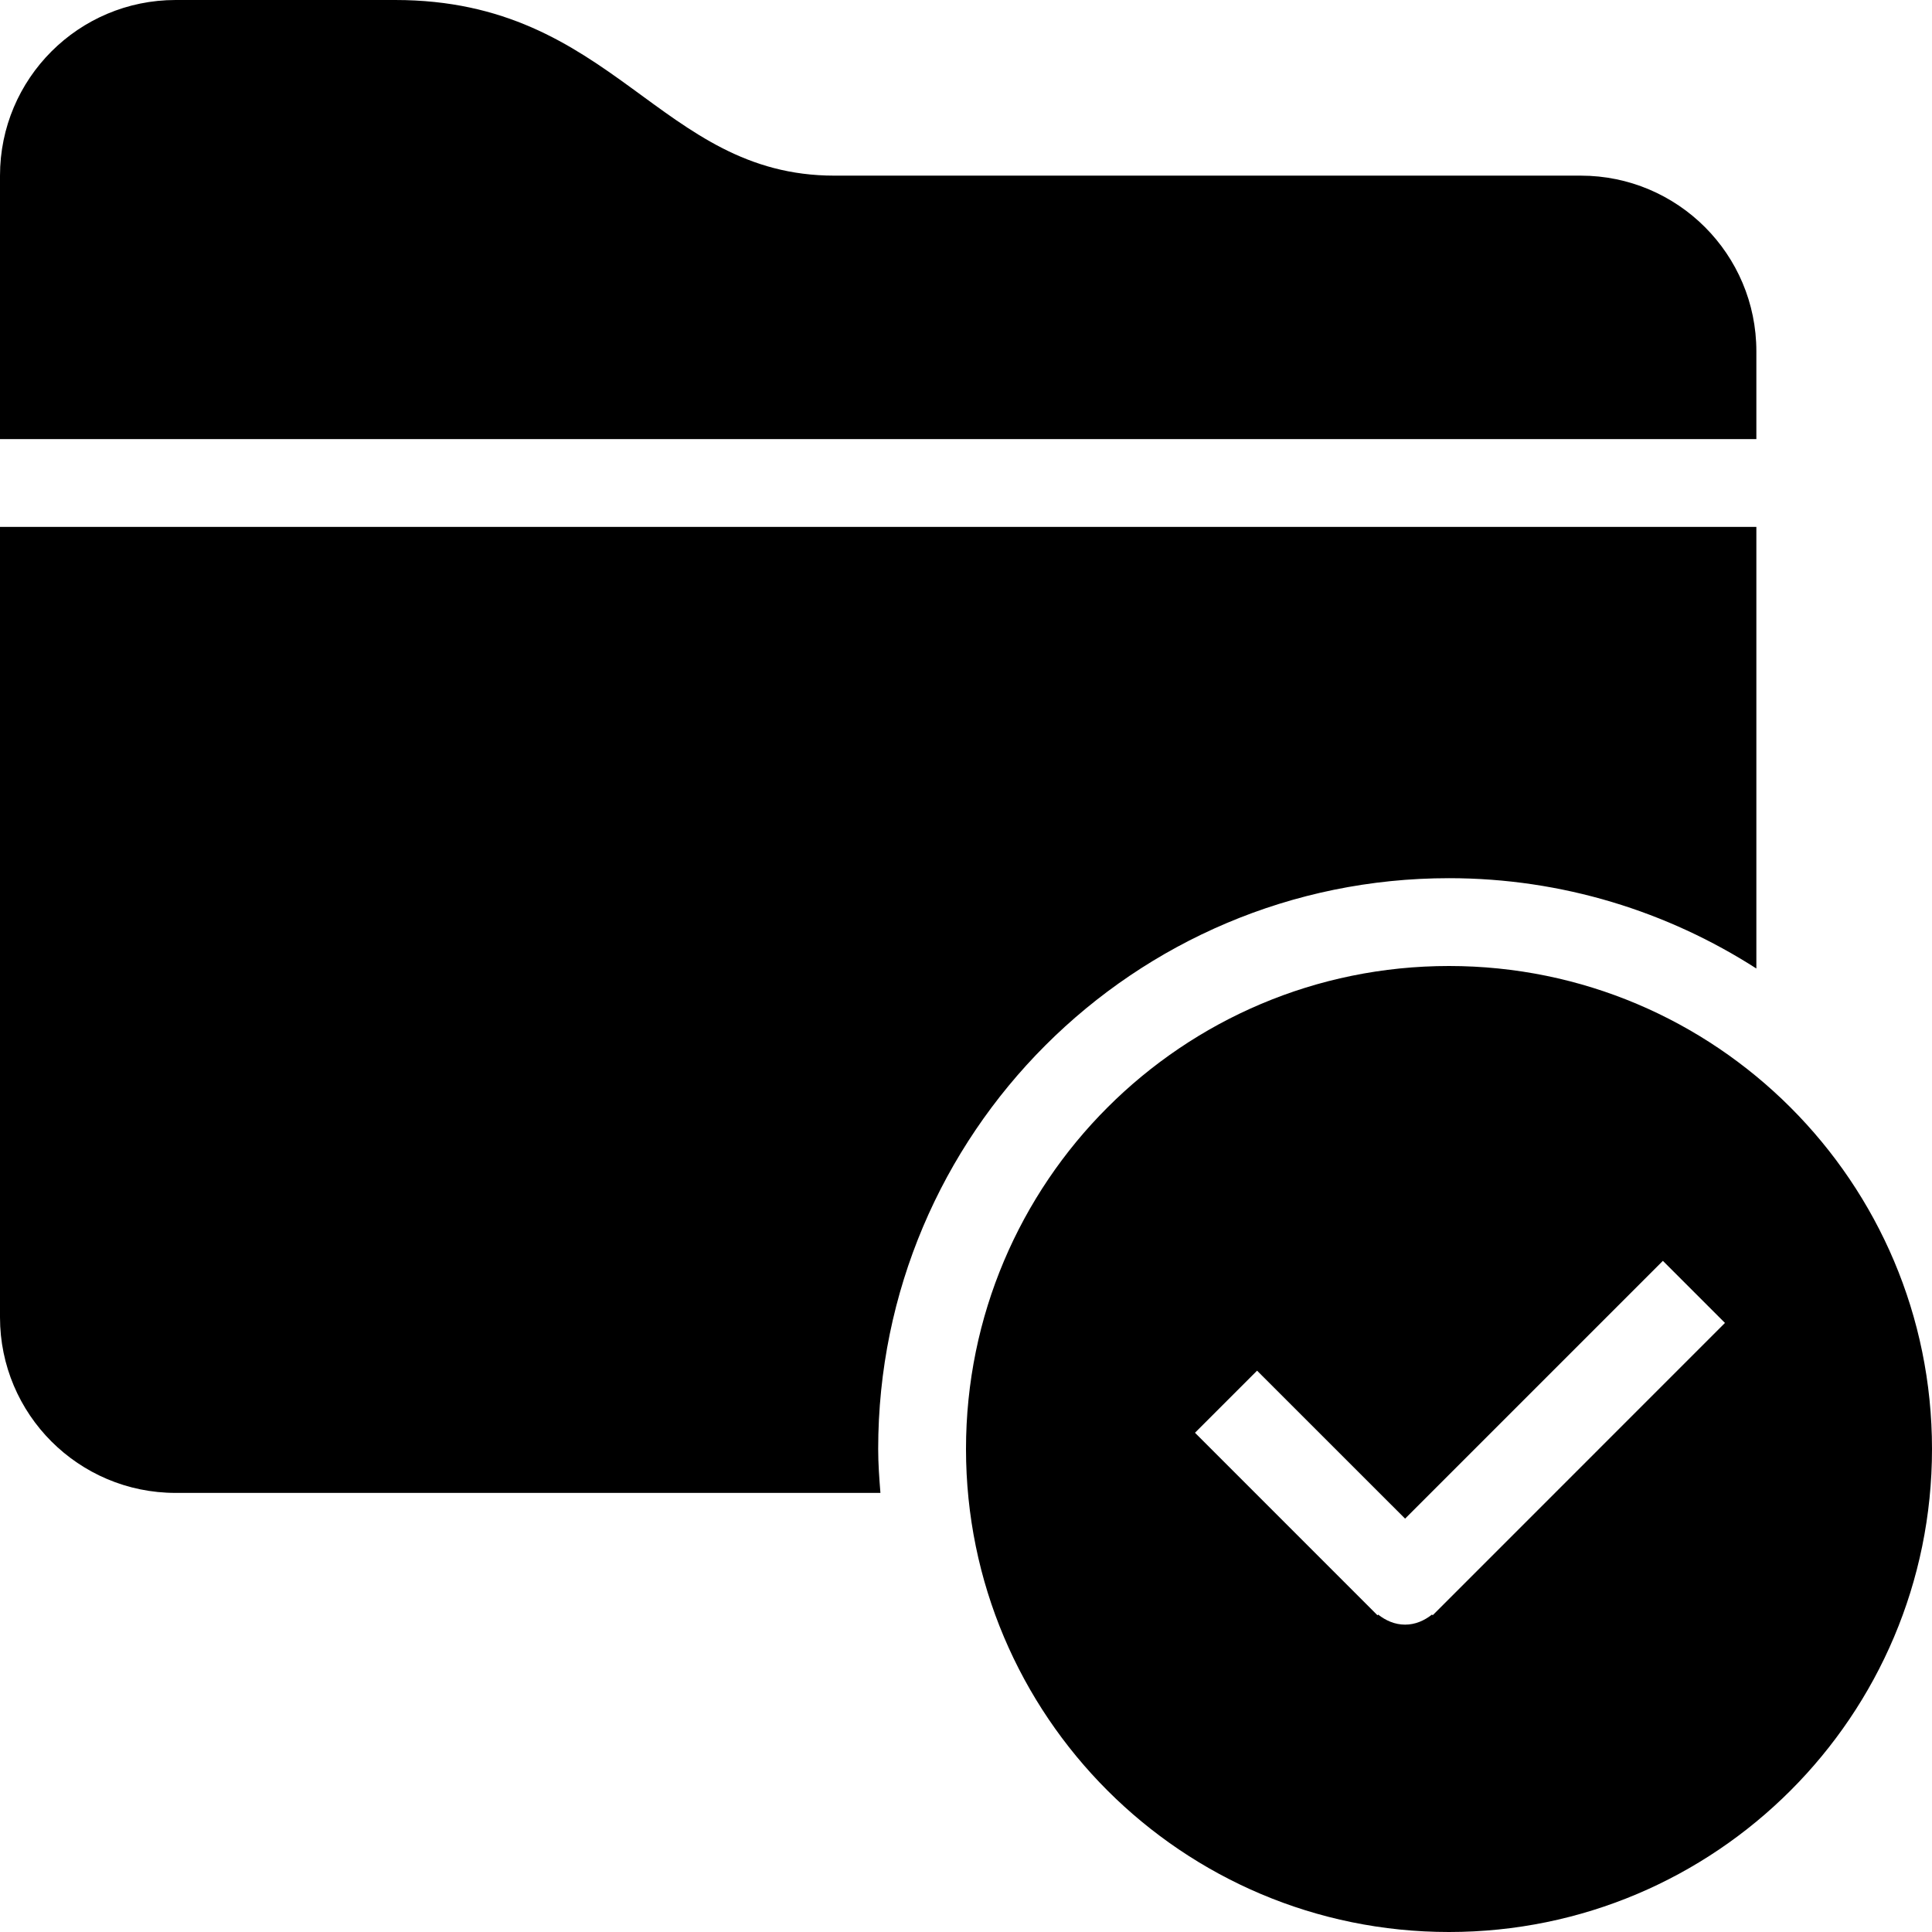 <?xml version="1.0" encoding="iso-8859-1"?>
<!-- Generator: Adobe Illustrator 16.0.4, SVG Export Plug-In . SVG Version: 6.00 Build 0)  -->
<!DOCTYPE svg PUBLIC "-//W3C//DTD SVG 1.1//EN" "http://www.w3.org/Graphics/SVG/1.1/DTD/svg11.dtd">
<svg version="1.1" id="Layer_1" xmlns="http://www.w3.org/2000/svg" xmlns:xlink="http://www.w3.org/1999/xlink" x="0px" y="0px"
	 width="44px" height="44px" viewBox="0 0 44 44" style="enable-background:new 0 0 44 44;" xml:space="preserve">
<g id="_x31_218-folder-checked_x40_2x.png">
	<g>
		<path d="M40,8c0-2.209-1.791-4-4-4c0,0-10.279,0-17,0c-4,0-5-4-10-4C8.508,0,4,0,4,0C1.791,0,0,1.791,0,4v6h40V8z M33,22
			c-6.075,0-11,4.925-11,11s4.925,11,11,11s11-4.925,11-11S39.075,22,33,22z M32.629,36.786l-0.016-0.016
			C32.442,36.906,32.235,37,32,37s-0.442-0.094-0.613-0.229l-0.016,0.016l-4.156-4.157l1.414-1.414L32,34.586l5.871-5.871
			l1.414,1.414L32.629,36.786z M33,20c2.58,0,4.979,0.761,7,2.057V12H0v18c0,2.21,1.791,4,4,4h16.051C20.025,33.67,20,33.338,20,33
			C20,25.82,25.82,20,33,20z"/>
	</g>
</g>
<g>
</g>
<g>
</g>
<g>
</g>
<g>
</g>
<g>
</g>
<g>
</g>
<g>
</g>
<g>
</g>
<g>
</g>
<g>
</g>
<g>
</g>
<g>
</g>
<g>
</g>
<g>
</g>
<g>
</g>
</svg>
